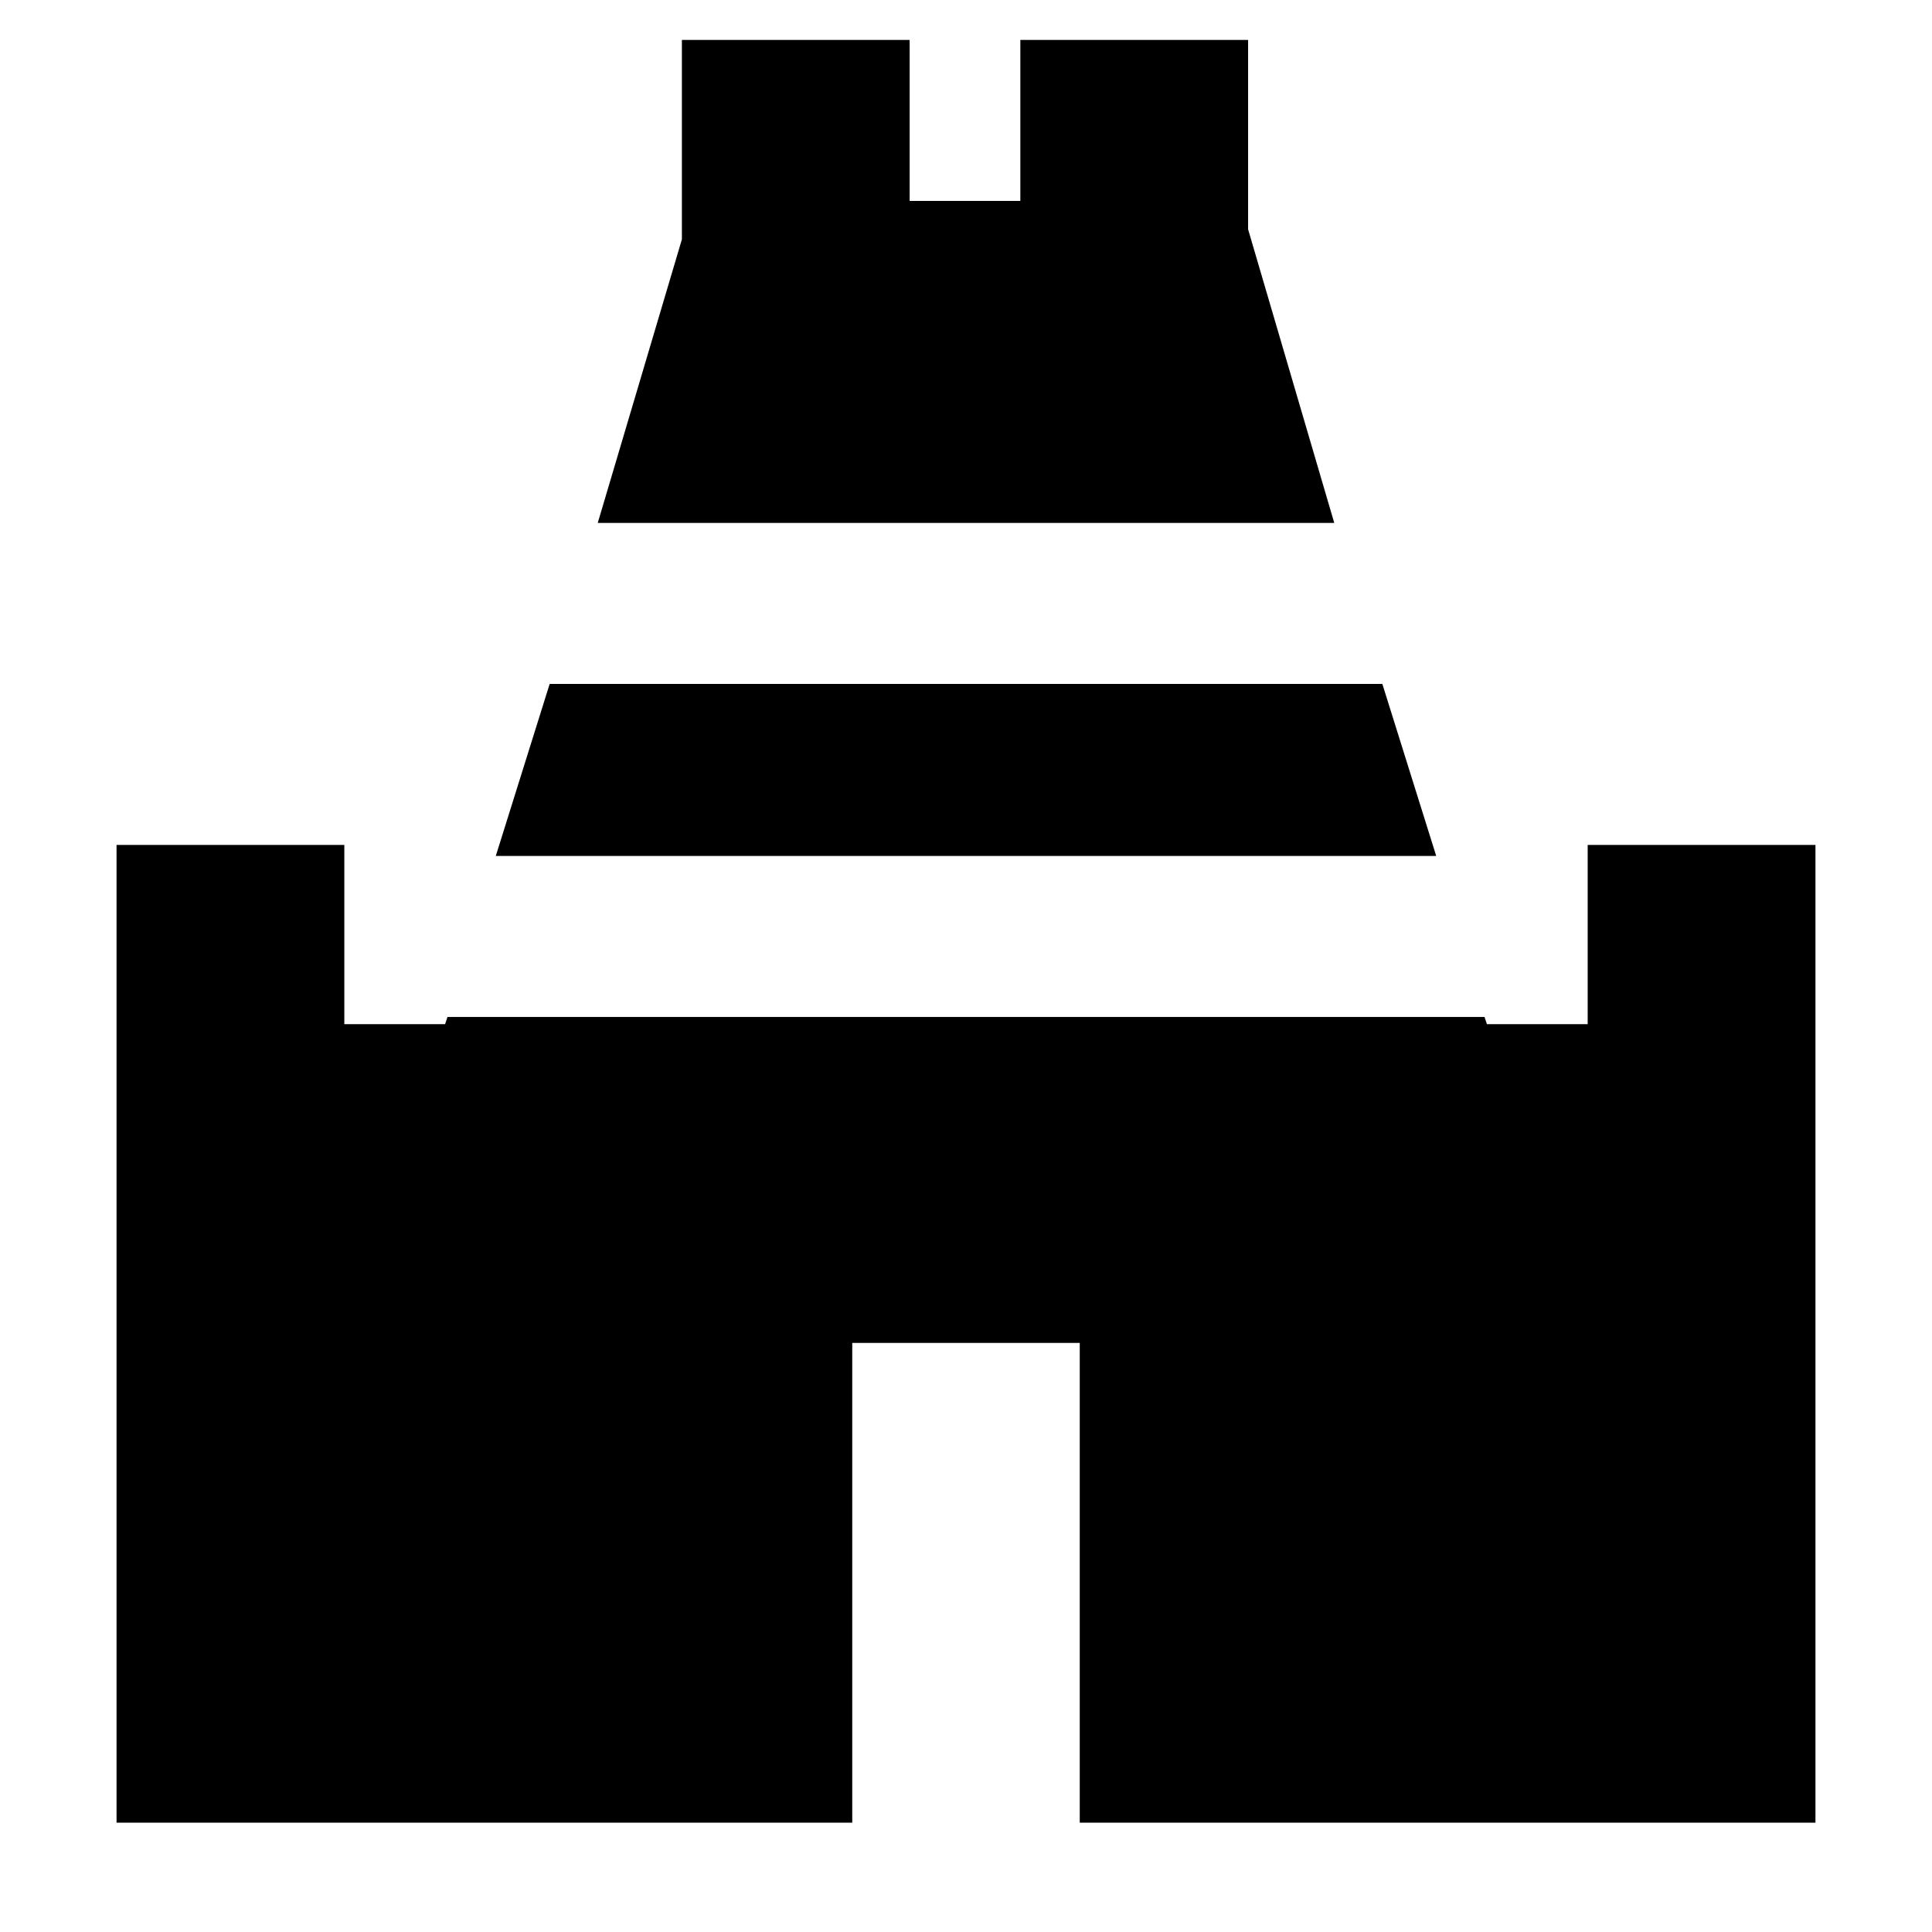 <svg xmlns="http://www.w3.org/2000/svg" height="24" viewBox="0 -960 960 960" width="24"><path d="m297.02-700.17 41.81-140.9v-99.1H452v80h55v-80h113.17v94.1l42.81 145.9H297.02ZM57.91-54.33v-485.84h113.18v89.08h50.06l1.2-3.58h515.3l1.2 3.58h50.06v-89.08h113.18v485.84H536.52V-292.7H423.48v238.37H57.91Zm188.44-480.34 26.78-85.5h413.74l26.78 85.5h-467.3Z"/></svg>